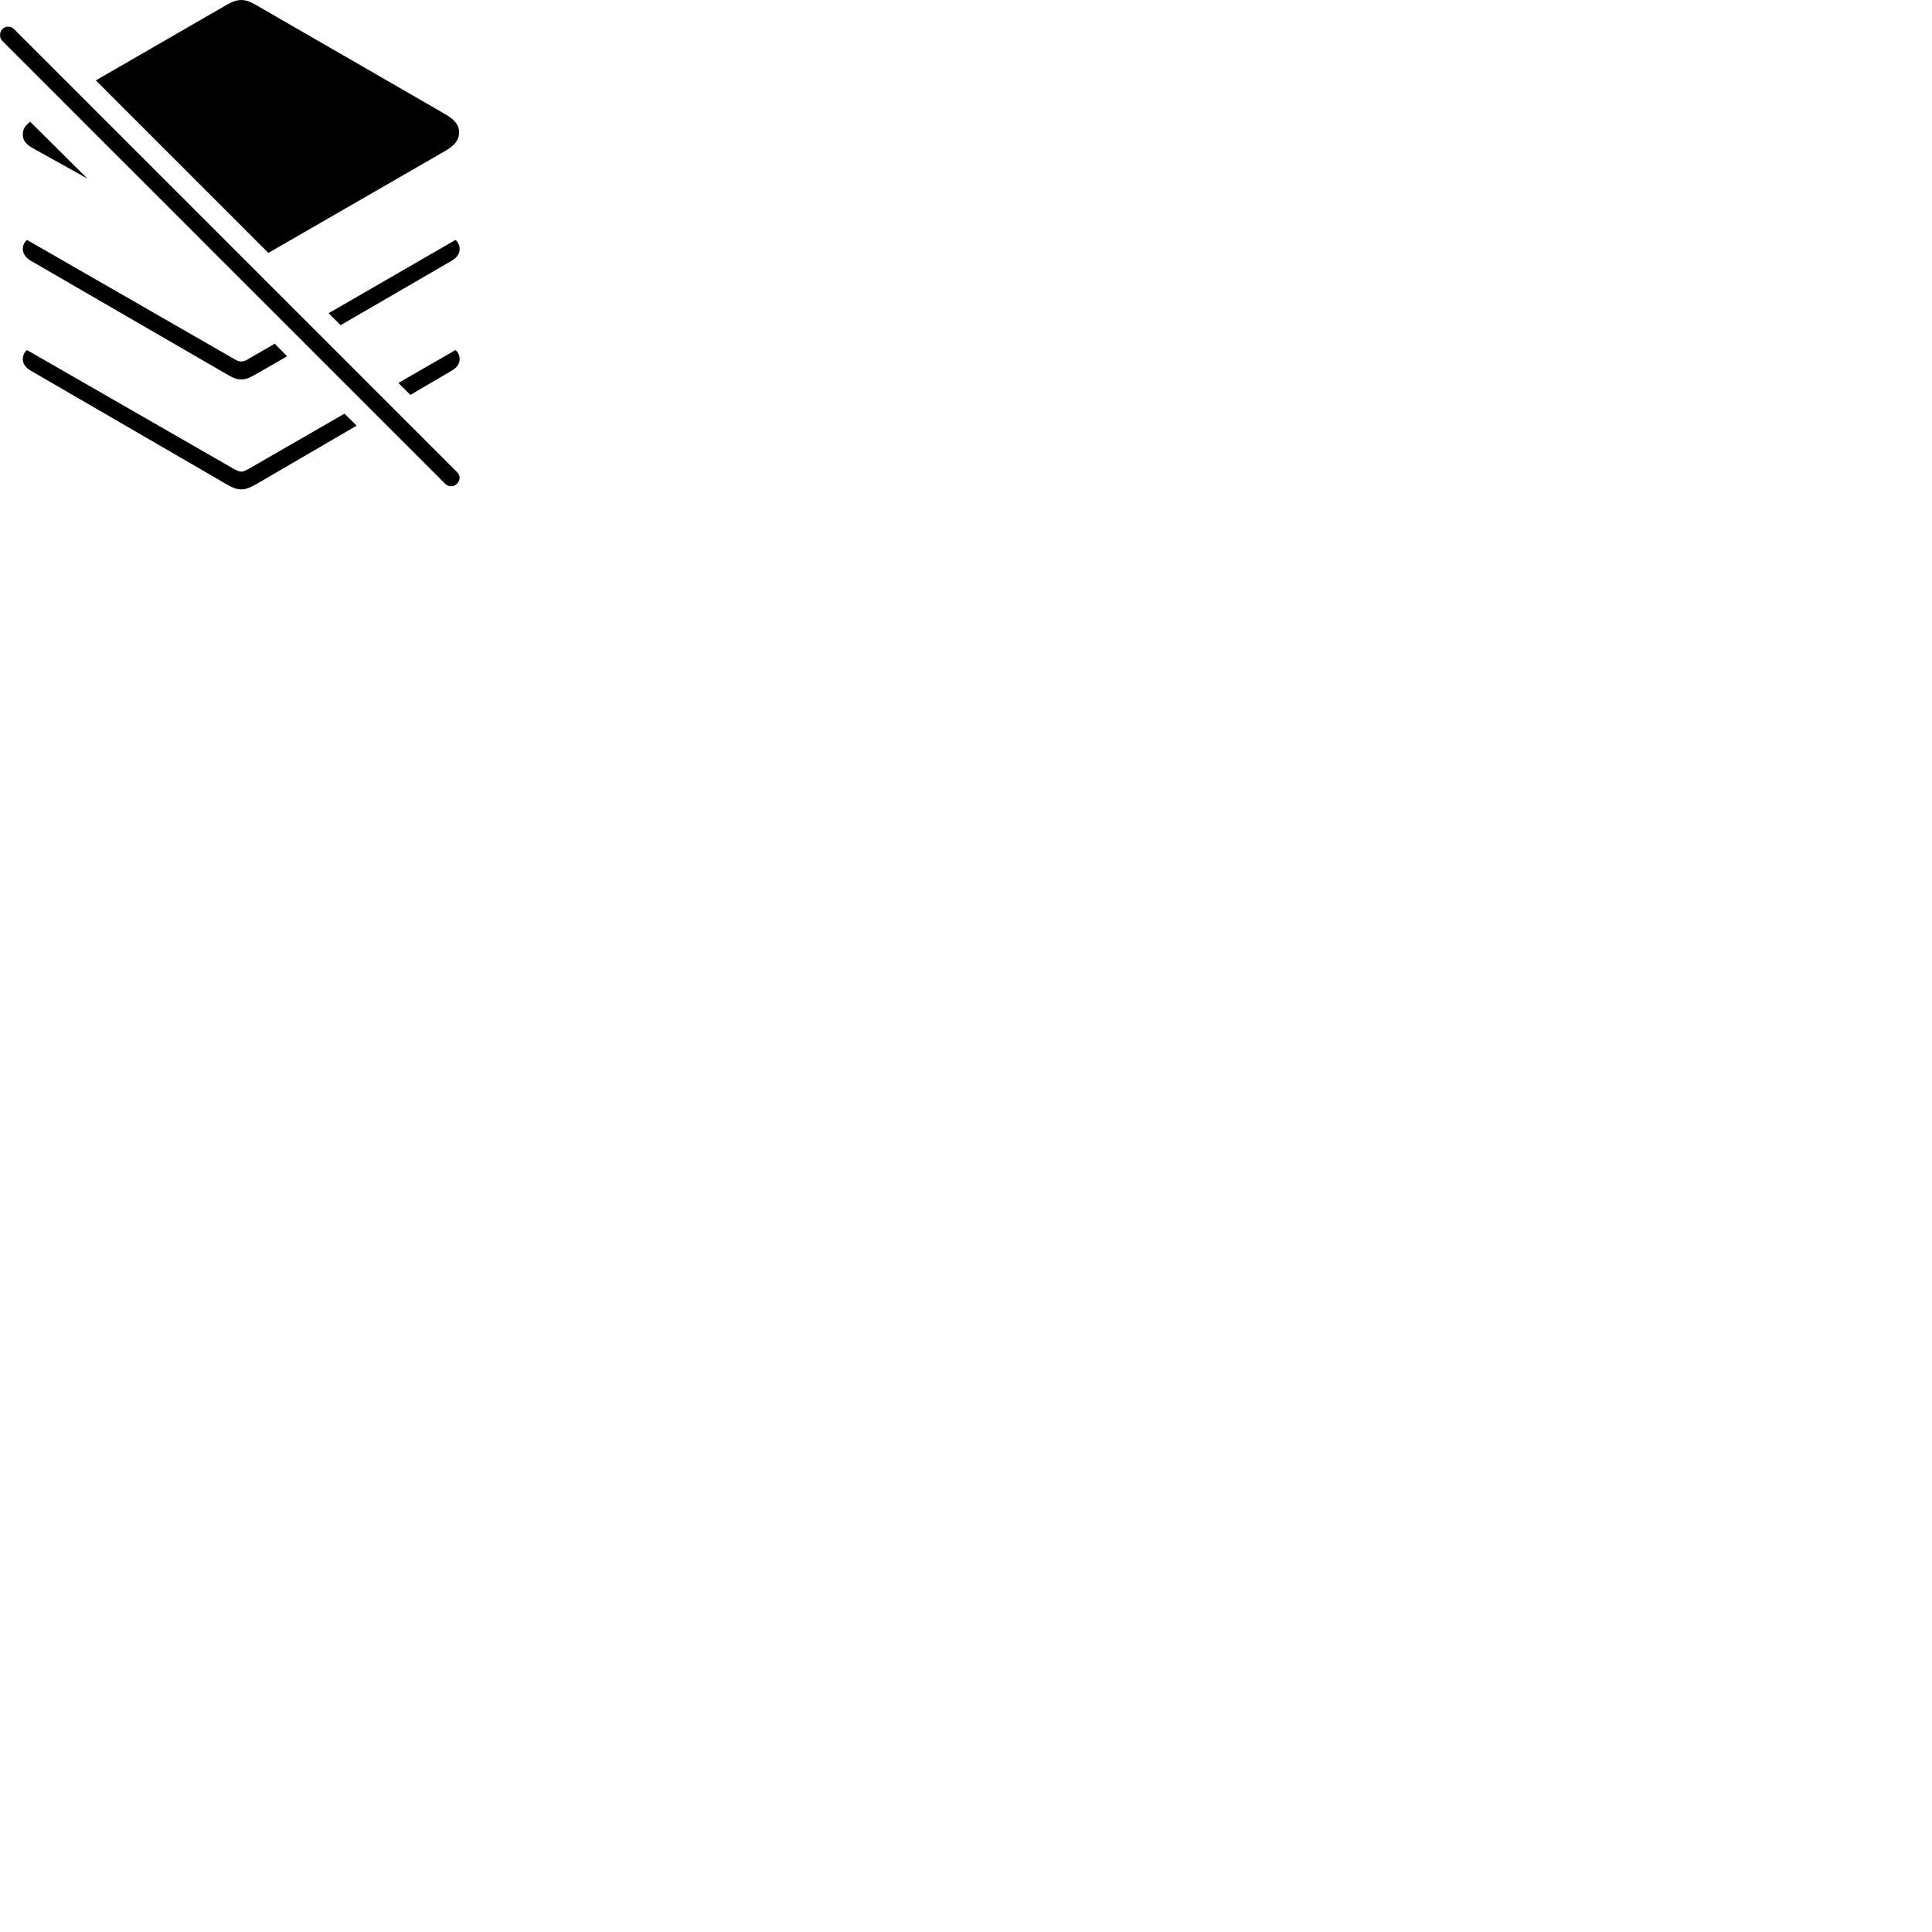 
        <svg xmlns="http://www.w3.org/2000/svg" viewBox="0 0 100 100">
            <path d="M13.891 13.091L22.961 7.861C23.491 7.561 23.761 7.291 23.761 6.851C23.761 6.431 23.491 6.161 22.961 5.861L13.361 0.321C13.021 0.121 12.781 0.001 12.491 0.001C12.191 0.001 11.951 0.121 11.611 0.321L4.961 4.161ZM23.041 25.041C23.211 25.211 23.491 25.211 23.651 25.041C23.841 24.851 23.831 24.601 23.651 24.431L0.731 1.511C0.581 1.351 0.301 1.321 0.121 1.511C-0.039 1.671 -0.039 1.961 0.121 2.121ZM4.521 9.241L1.561 6.301C1.281 6.511 1.181 6.701 1.181 6.961C1.181 7.261 1.331 7.461 1.701 7.671ZM12.491 19.641C12.771 19.641 12.991 19.511 13.331 19.321L14.861 18.441L14.221 17.791L12.851 18.581C12.711 18.671 12.611 18.711 12.491 18.711C12.371 18.711 12.261 18.671 12.121 18.581L1.401 12.421C1.291 12.491 1.181 12.671 1.181 12.901C1.181 13.101 1.311 13.331 1.601 13.501L11.651 19.321C11.981 19.511 12.201 19.641 12.491 19.641ZM17.631 16.831L23.371 13.501C23.681 13.321 23.791 13.101 23.791 12.901C23.791 12.671 23.681 12.491 23.571 12.421L17.011 16.211ZM12.491 25.331C12.771 25.331 12.991 25.211 13.331 25.021L18.461 22.031L17.831 21.411L12.851 24.281C12.711 24.351 12.611 24.411 12.491 24.411C12.371 24.411 12.261 24.351 12.121 24.281L1.401 18.121C1.291 18.191 1.181 18.361 1.181 18.601C1.181 18.801 1.311 19.031 1.601 19.191L11.651 25.021C11.981 25.211 12.201 25.331 12.491 25.331ZM21.241 20.441L23.371 19.191C23.661 19.031 23.791 18.801 23.791 18.601C23.791 18.361 23.681 18.191 23.571 18.121L20.621 19.821Z" />
        </svg>
    